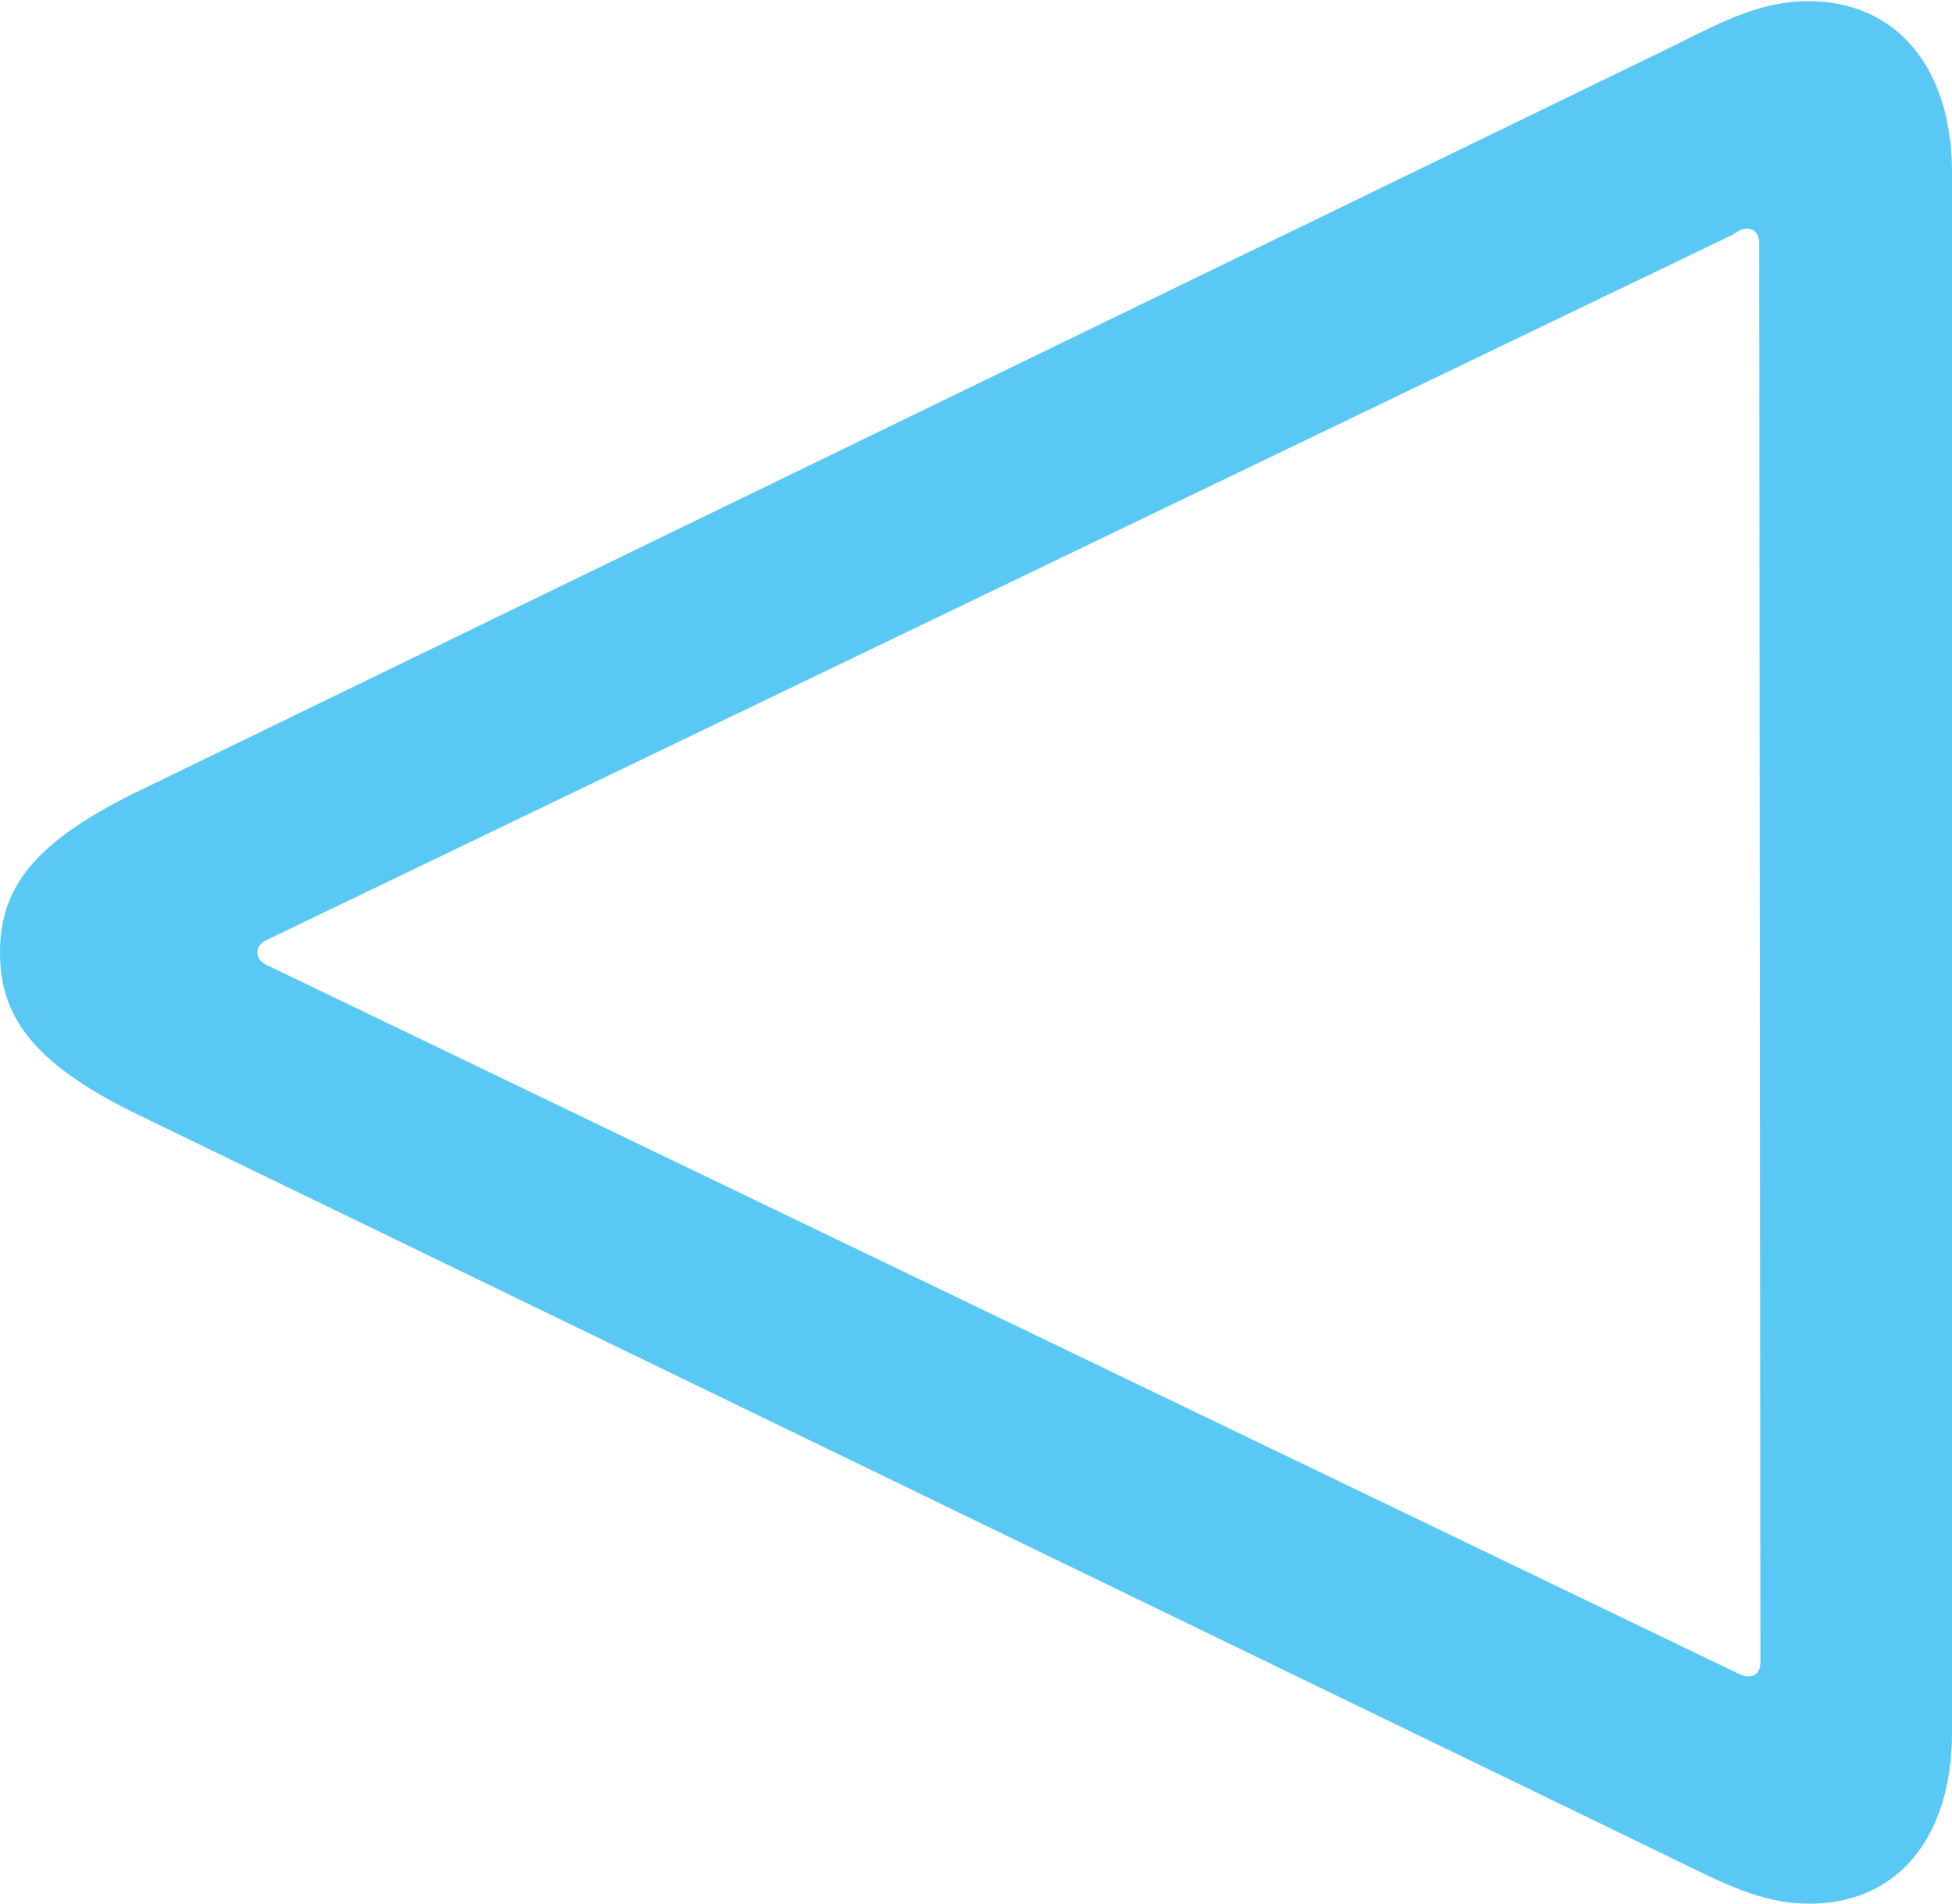 <?xml version="1.0" encoding="UTF-8"?>
<!--Generator: Apple Native CoreSVG 175.5-->
<!DOCTYPE svg
PUBLIC "-//W3C//DTD SVG 1.1//EN"
       "http://www.w3.org/Graphics/SVG/1.1/DTD/svg11.dtd">
<svg version="1.1" xmlns="http://www.w3.org/2000/svg" xmlns:xlink="http://www.w3.org/1999/xlink" width="19.91" height="19.421">
 <g>
  <rect height="19.421" opacity="0" width="19.91" x="0" y="0"/>
  <path d="M18.445 0.012C17.956 0.012 17.566 0.22 17.053 0.476L1.367 8.093C0.33 8.606 0 9.07 0 9.717C0 10.364 0.33 10.84 1.367 11.352L17.053 18.957C17.578 19.214 17.969 19.421 18.457 19.421C19.36 19.421 19.91 18.738 19.91 17.676L19.91 1.758C19.91 0.696 19.348 0.012 18.445 0.012ZM17.822 2.332C17.895 2.332 17.944 2.393 17.944 2.478L17.956 16.956C17.956 17.053 17.908 17.102 17.834 17.102C17.786 17.102 17.737 17.078 17.688 17.053L2.734 9.851C2.673 9.827 2.625 9.778 2.625 9.717C2.625 9.656 2.673 9.607 2.734 9.583L17.676 2.393C17.725 2.356 17.773 2.332 17.822 2.332Z" fill="#5ac8f5"/>
 </g>
</svg>
